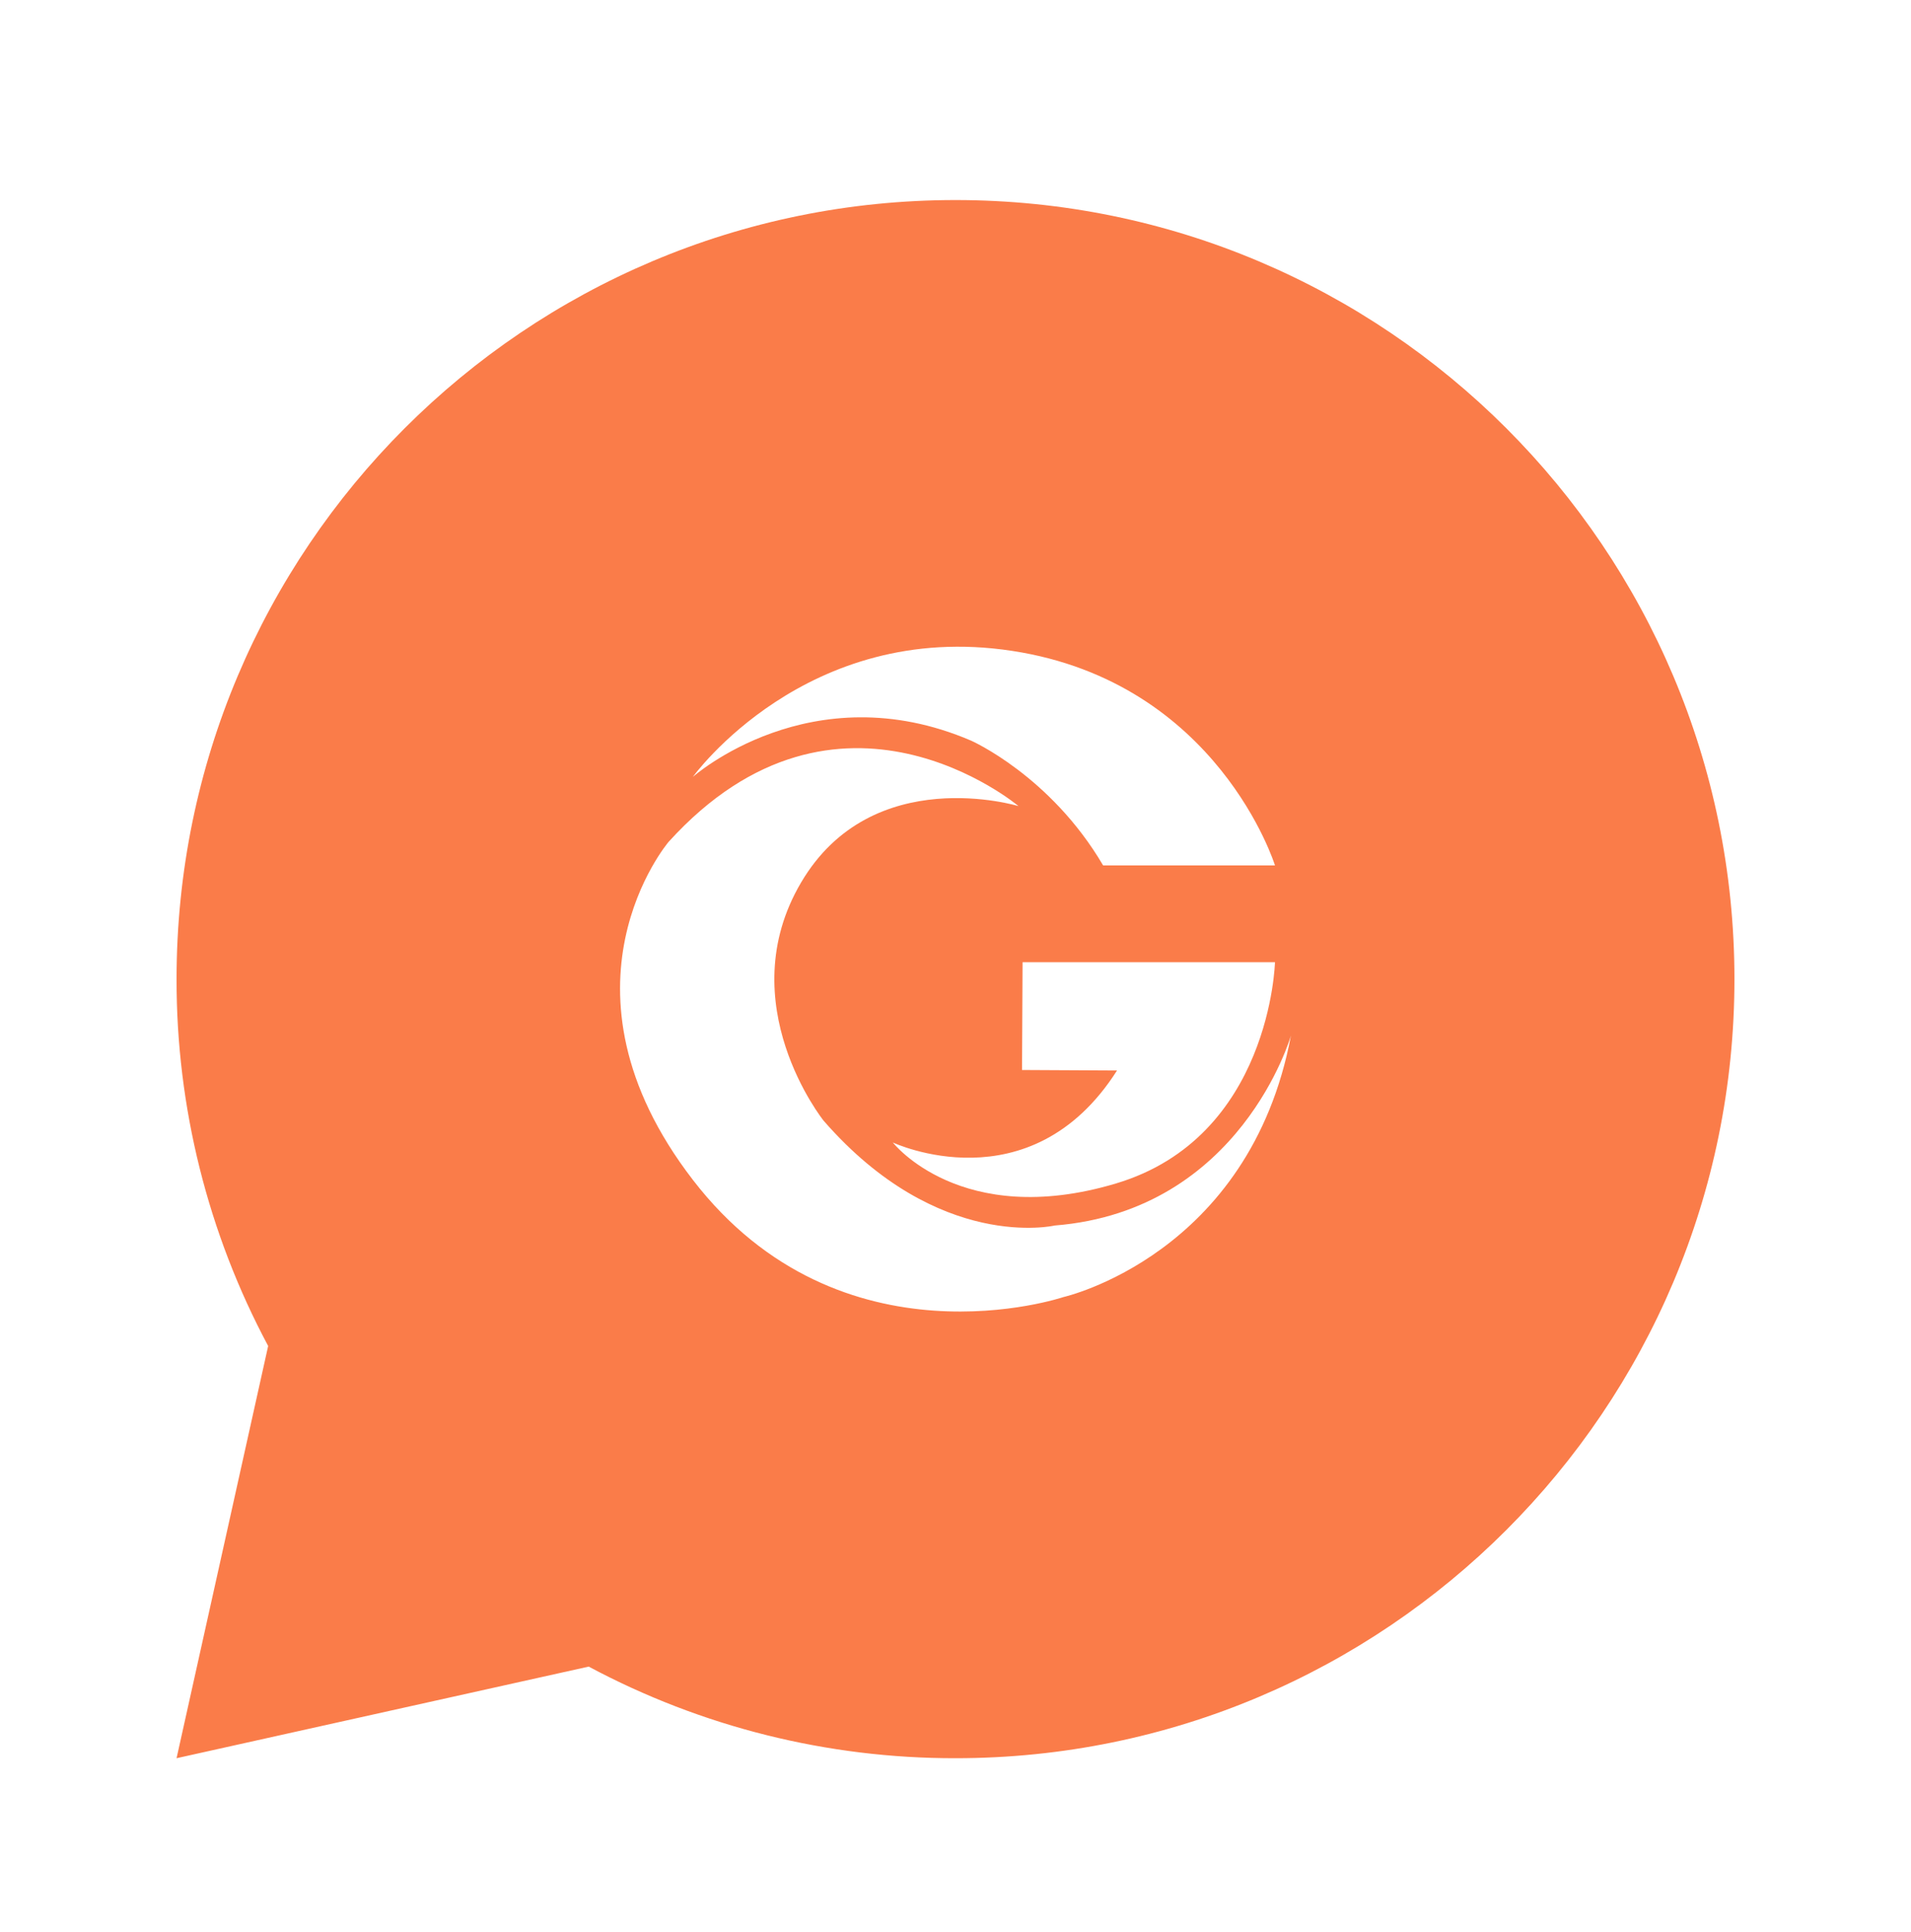 <svg width="92" height="93" viewBox="0 0 92 93" fill="none" xmlns="http://www.w3.org/2000/svg">
<g filter="url(#filter0_d_10011_28815)">
<g clip-path="url(#clip0_10011_28815)">
<rect x="33.5" y="30.629" width="26" height="32" rx="8" fill="white"/>
</g>
</g>
<path d="M8.5 84.629L12.91 64.787C10.006 59.355 8.491 53.289 8.5 47.129C8.5 26.417 25.289 9.629 46 9.629C66.711 9.629 83.5 26.417 83.5 47.129C83.5 67.84 66.711 84.629 46 84.629C39.84 84.638 33.774 83.123 28.341 80.219L8.5 84.629Z" fill="white"/>
<path d="M8.5 84.629L12.91 64.787C10.006 59.355 8.491 53.289 8.5 47.129C8.5 26.417 25.289 9.629 46 9.629C66.711 9.629 83.5 26.417 83.5 47.129C83.5 67.84 66.711 84.629 46 84.629C39.84 84.638 33.774 83.123 28.341 80.219L8.5 84.629Z" fill="#FA7C49"/>
<path fill-rule="evenodd" clip-rule="evenodd" d="M61.38 41.654C61.38 41.654 58.647 32.846 48.727 31.329C38.807 29.812 33.353 37.398 33.353 37.398C33.353 37.398 39.04 32.341 46.752 35.65C46.752 35.65 50.572 37.335 53.107 41.656L61.38 41.654ZM49.229 46.315H61.38C61.38 46.315 61.175 54.744 53.717 56.967C46.258 59.191 42.982 54.991 42.982 54.991C42.982 54.991 49.593 58.1 53.776 51.526L49.203 51.502L49.229 46.315ZM32.187 40.523C40.368 31.499 49.034 38.801 49.034 38.801C49.034 38.801 41.996 36.656 38.566 42.478C35.136 48.3 39.649 53.941 39.649 53.941C45.183 60.294 50.778 58.988 50.778 58.988C59.742 58.273 62.149 49.844 62.149 49.844C60.164 60.409 51.2 62.431 51.2 62.431C51.2 62.431 40.489 66.054 33.356 56.791C26.222 47.528 32.187 40.523 32.187 40.523Z" fill="white"/>
<defs>
<filter id="filter0_d_10011_28815" x="-6.5" y="-5.371" width="106" height="112" filterUnits="userSpaceOnUse" color-interpolation-filters="sRGB">
<feFlood flood-opacity="0" result="BackgroundImageFix"/>
<feColorMatrix in="SourceAlpha" type="matrix" values="0 0 0 0 0 0 0 0 0 0 0 0 0 0 0 0 0 0 127 0" result="hardAlpha"/>
<feOffset dy="4"/>
<feGaussianBlur stdDeviation="20"/>
<feColorMatrix type="matrix" values="0 0 0 0 0 0 0 0 0 0 0 0 0 0 0 0 0 0 0.16 0"/>
<feBlend mode="normal" in2="BackgroundImageFix" result="effect1_dropShadow_10011_28815"/>
<feBlend mode="normal" in="SourceGraphic" in2="effect1_dropShadow_10011_28815" result="shape"/>
</filter>
<clipPath id="clip0_10011_28815">
<rect x="33.5" y="30.629" width="26" height="32" rx="8" fill="white"/>
</clipPath>
</defs>
</svg>
